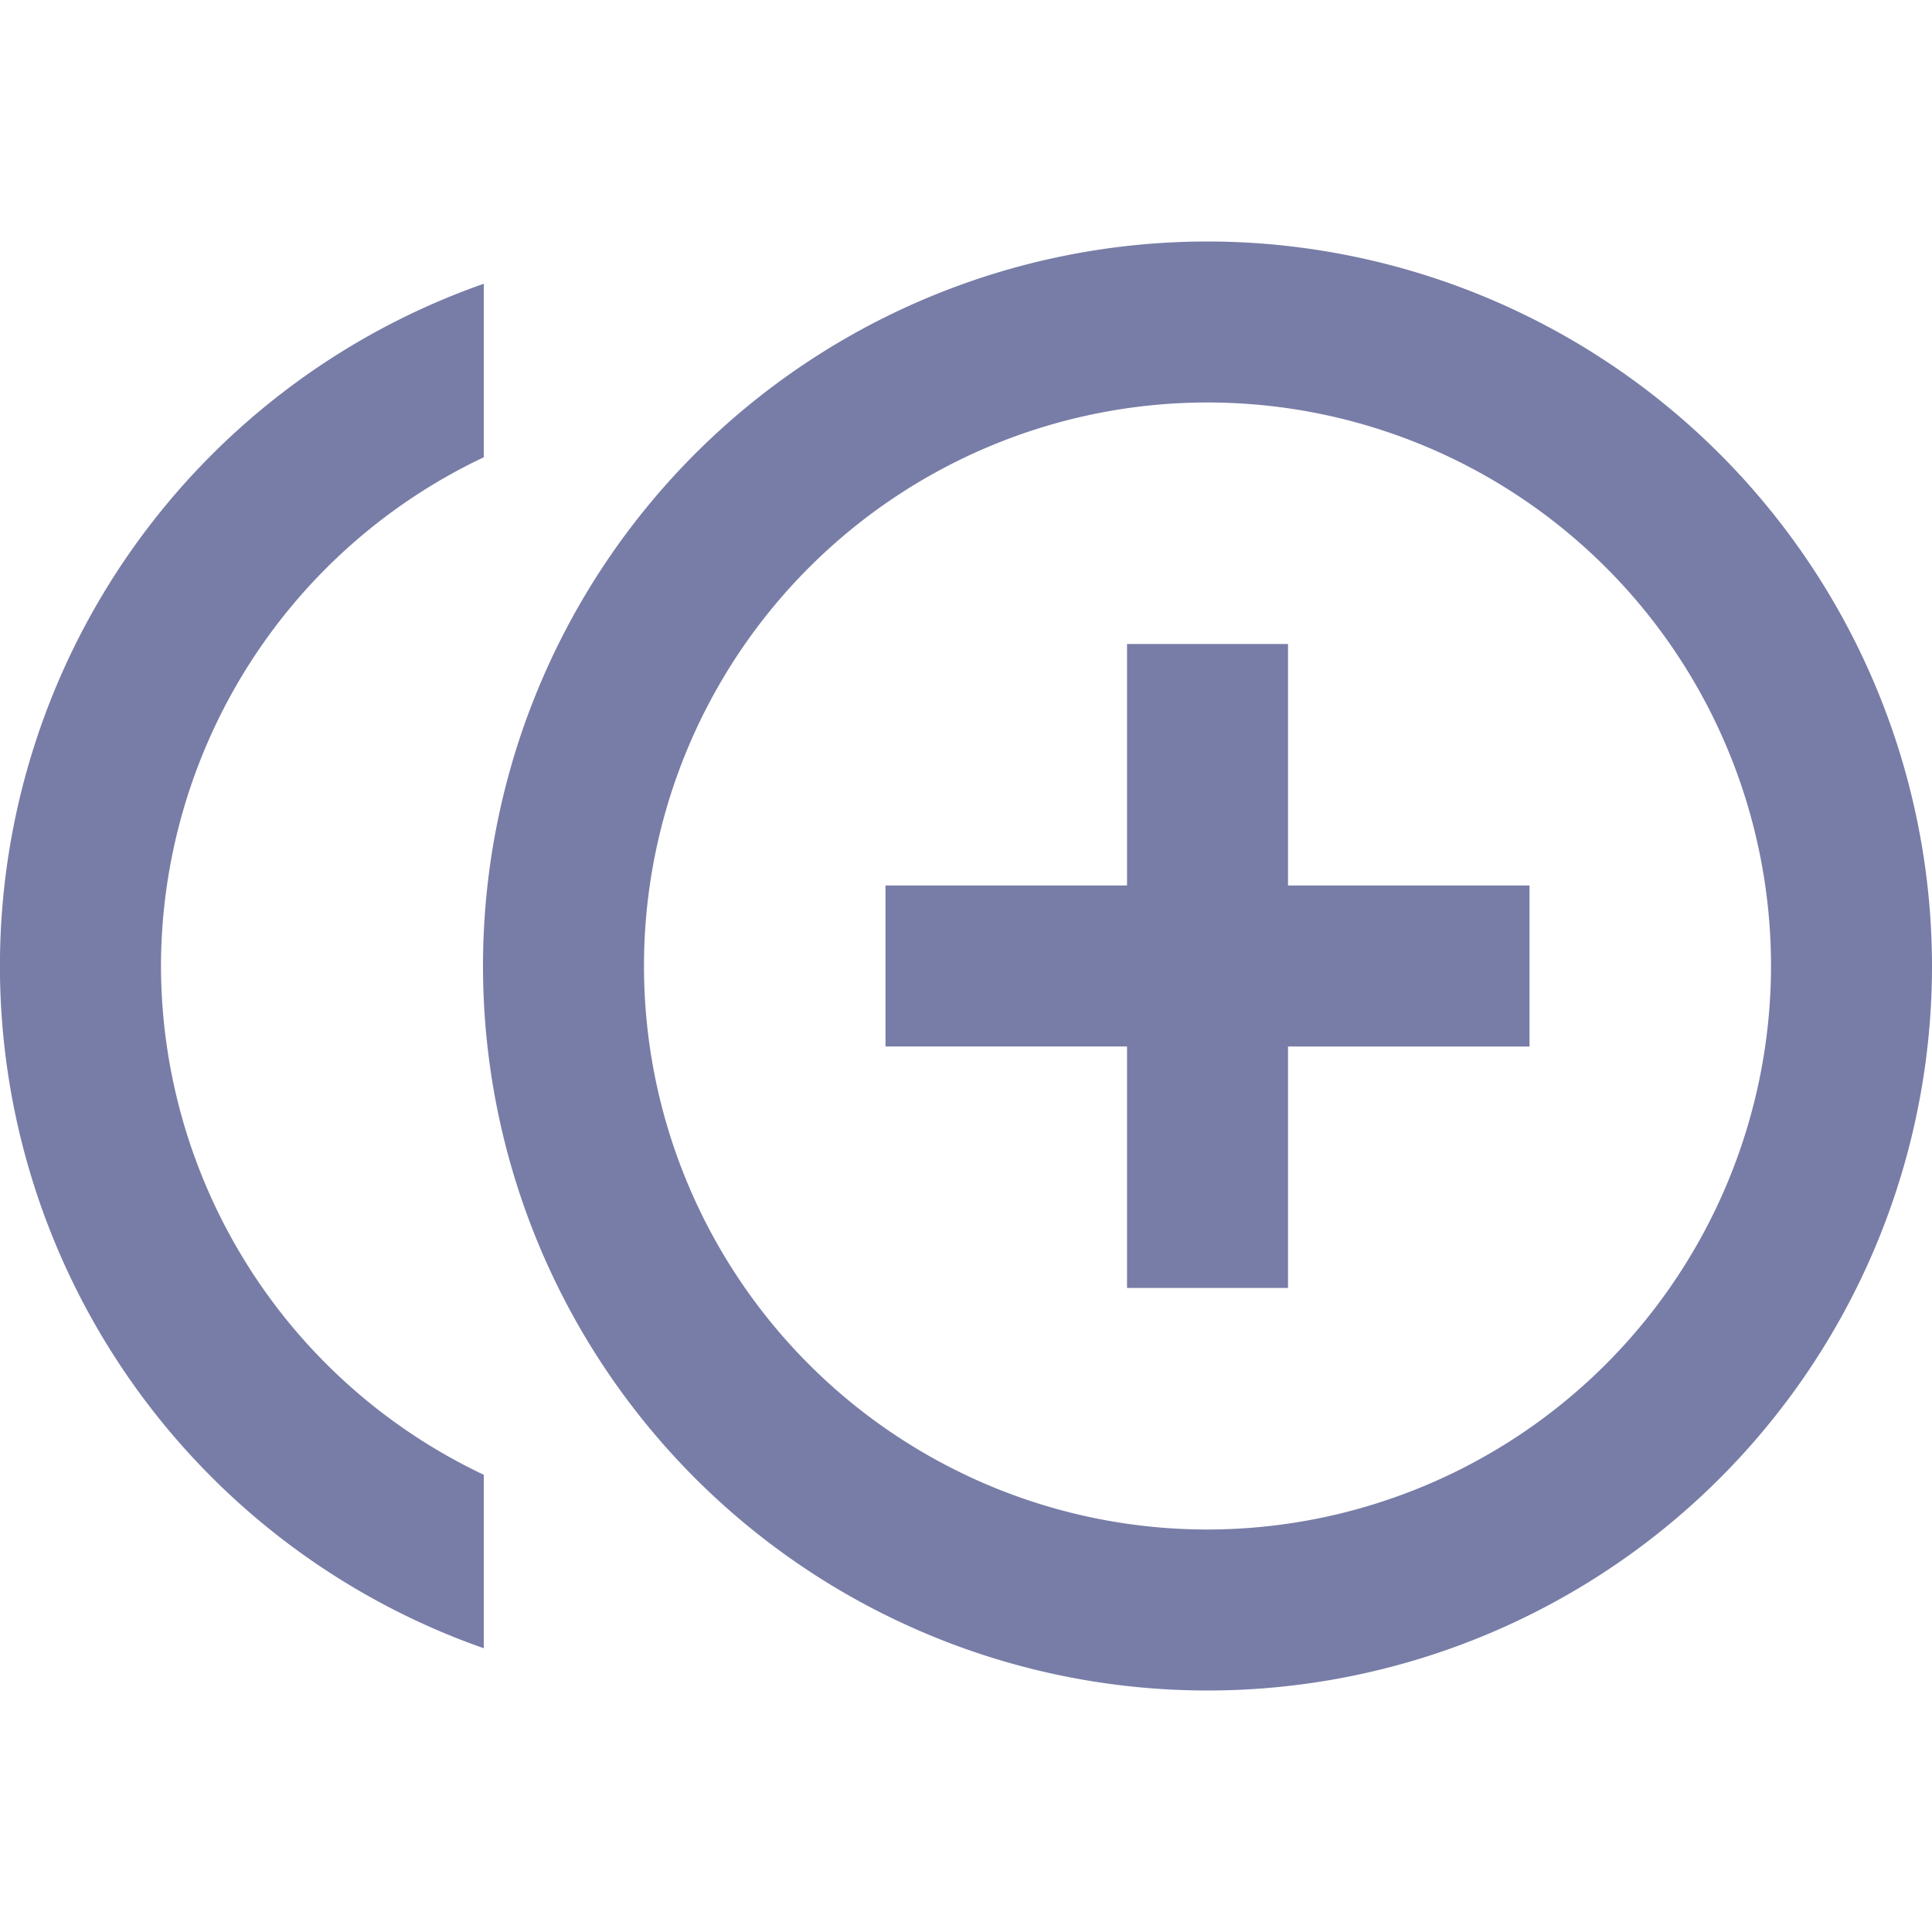 <svg xmlns="http://www.w3.org/2000/svg" width="41.656" height="41.656" viewBox="0 0 41.656 41.656"><path d="M0,0H41.656V41.656H0Z" fill="none"/><path d="M27.771,14.678H24.3v5.207H19.092v3.471H24.3v5.207h3.471V23.357h5.207V19.885H27.771Zm-24.3,6.943a12.158,12.158,0,0,1,6.96-10.969V6.911a15.587,15.587,0,0,0,0,29.42v-3.74A12.158,12.158,0,0,1,3.471,21.621ZM26.035,6A15.621,15.621,0,1,0,41.656,21.621,15.633,15.633,0,0,0,26.035,6Zm0,27.771a12.15,12.15,0,1,1,12.15-12.15A12.163,12.163,0,0,1,26.035,33.771Z" transform="translate(0 -0.793)" fill="#787da7"/></svg>